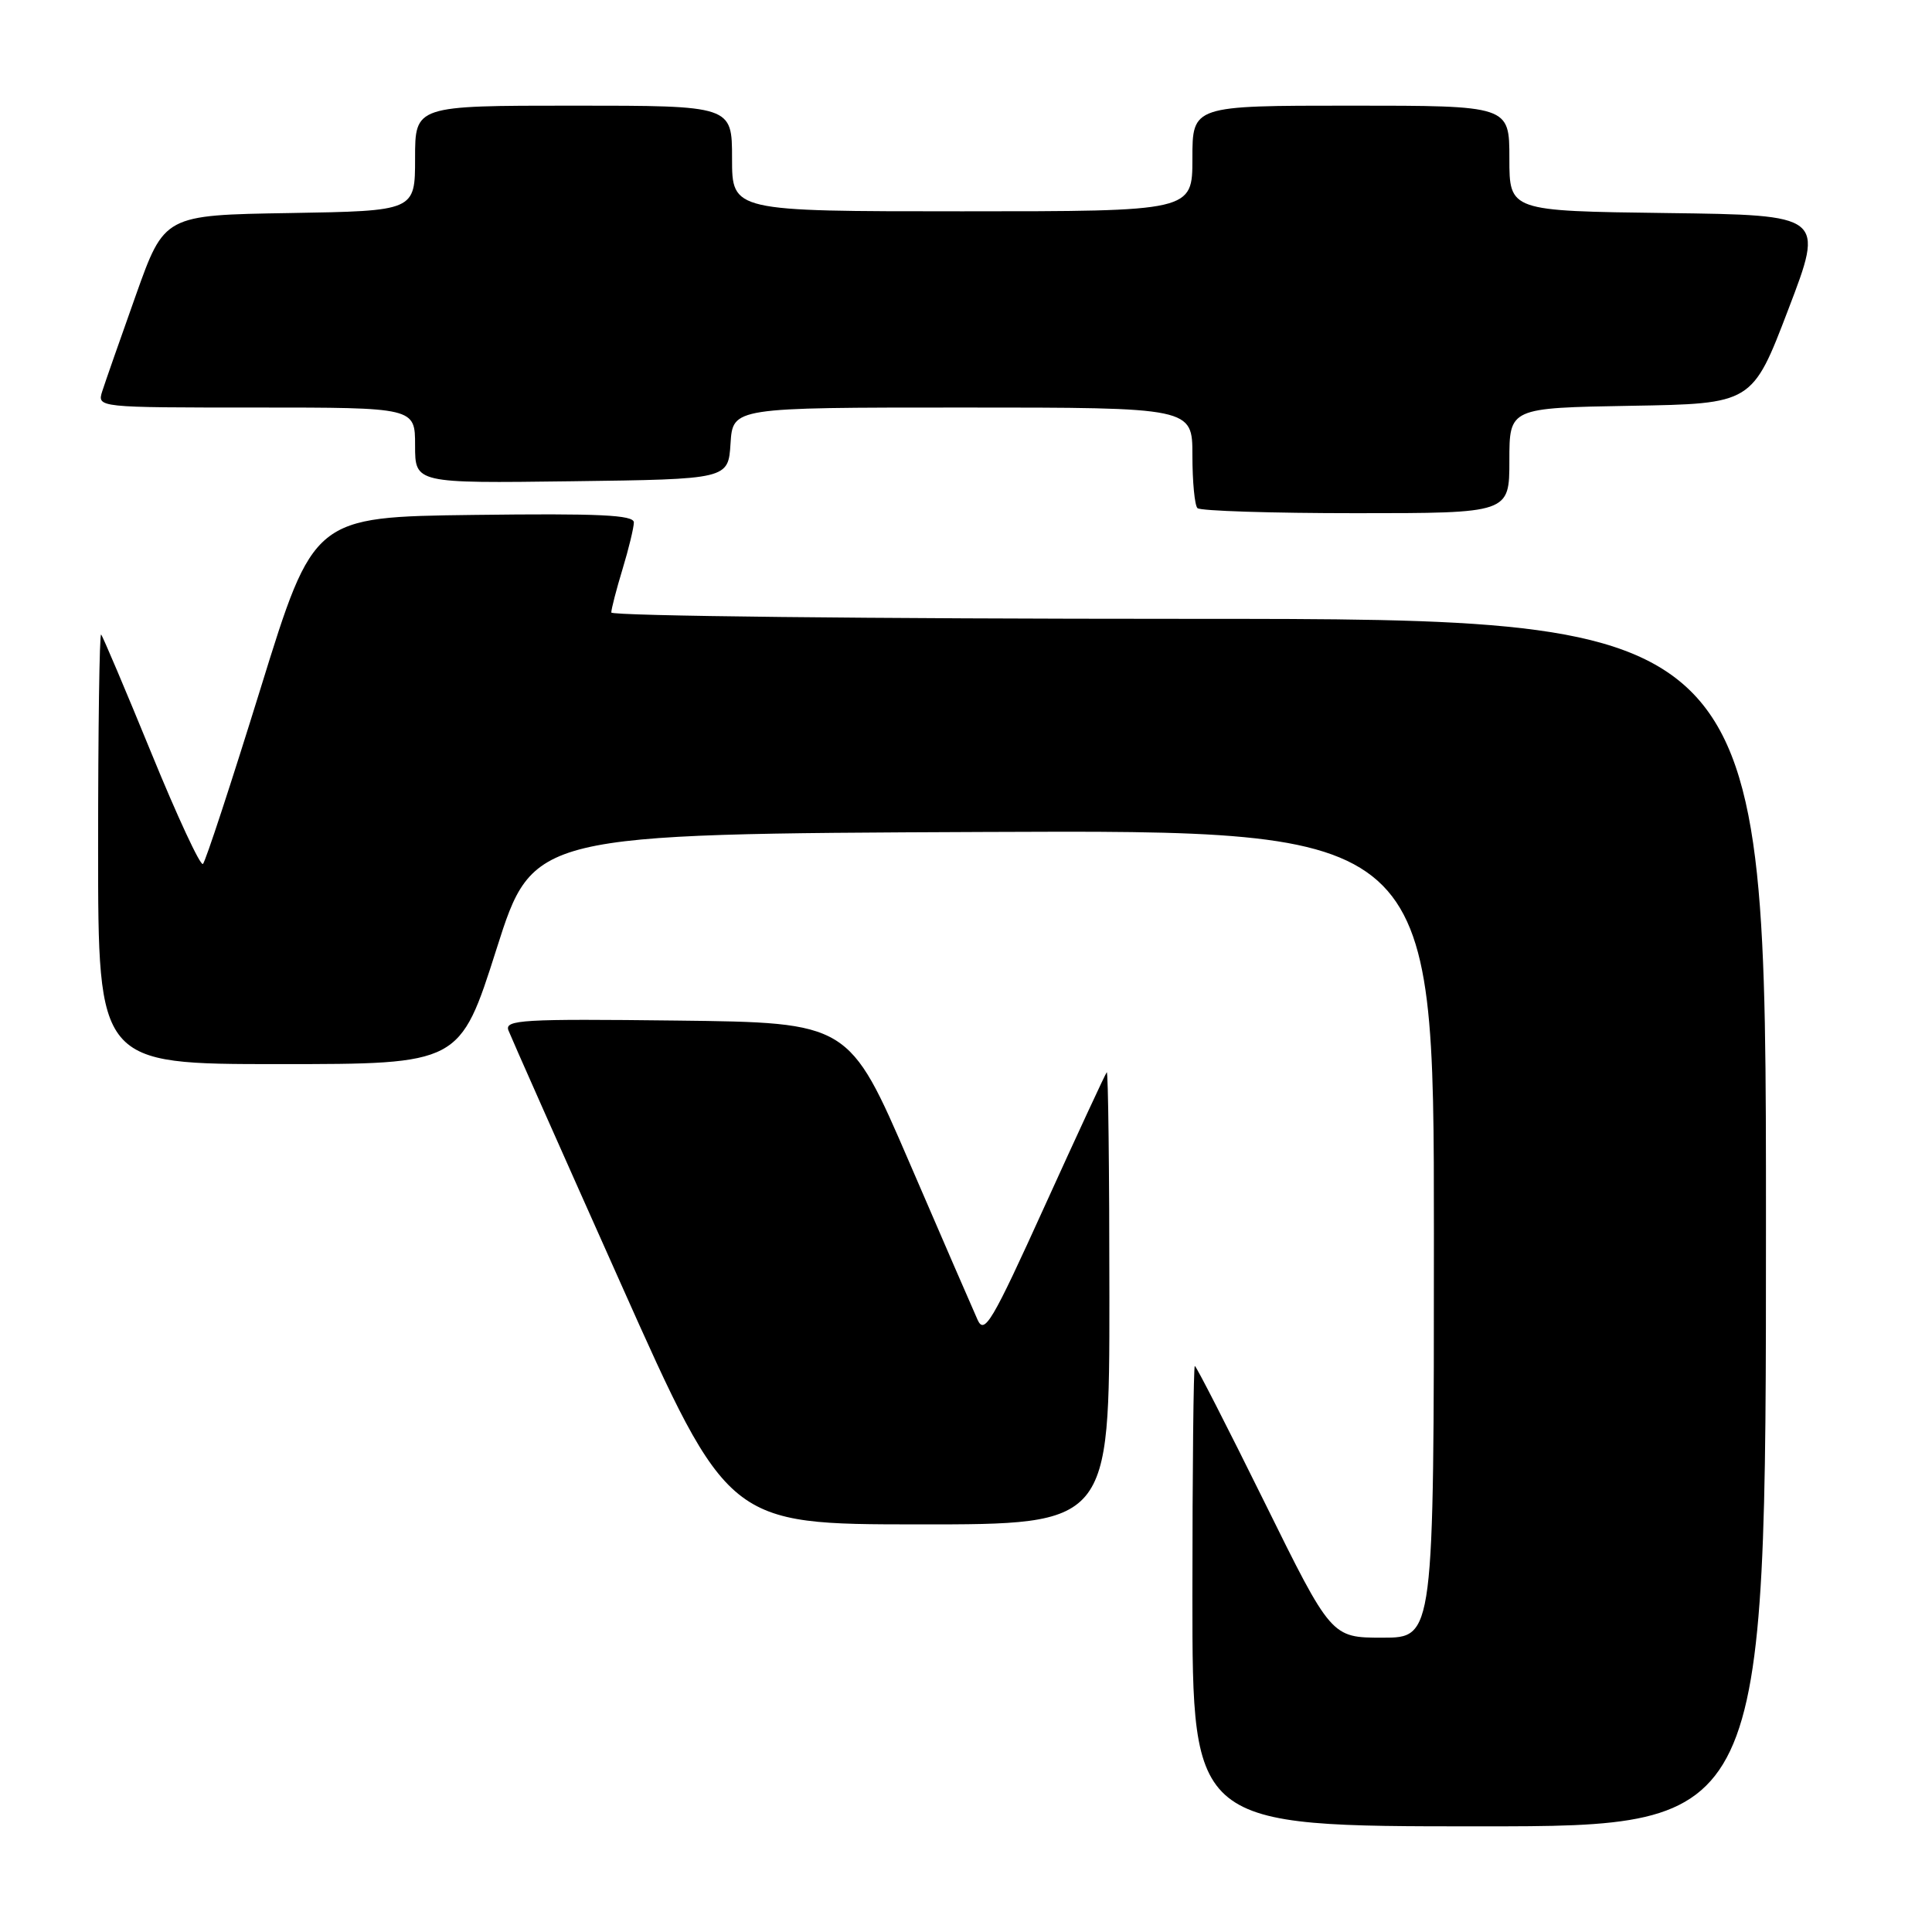 <?xml version="1.0" encoding="UTF-8" standalone="no"?>
<!DOCTYPE svg PUBLIC "-//W3C//DTD SVG 1.1//EN" "http://www.w3.org/Graphics/SVG/1.1/DTD/svg11.dtd" >
<svg xmlns="http://www.w3.org/2000/svg" xmlns:xlink="http://www.w3.org/1999/xlink" version="1.1" viewBox="0 0 256 256">
 <g >
 <path fill="currentColor"
d=" M 234.00 162.00 C 234.00 82.00 234.00 82.00 157.50 82.00 C 115.42 82.00 81.00 81.62 81.00 81.16 C 81.00 80.70 81.67 78.11 82.49 75.41 C 83.31 72.71 83.98 69.93 83.99 69.23 C 84.00 68.23 79.41 68.02 62.78 68.23 C 41.56 68.50 41.56 68.50 34.53 91.21 C 30.66 103.70 27.23 114.17 26.89 114.48 C 26.56 114.79 23.48 108.17 20.05 99.77 C 16.61 91.37 13.62 84.31 13.40 84.08 C 13.18 83.85 13.00 96.57 13.00 112.33 C 13.00 141.00 13.00 141.00 36.97 141.00 C 60.94 141.00 60.94 141.00 65.79 125.75 C 70.64 110.50 70.64 110.50 130.32 110.24 C 190.00 109.98 190.00 109.98 190.00 163.49 C 190.00 217.00 190.00 217.00 183.20 217.00 C 176.41 217.00 176.41 217.00 167.53 199.00 C 162.64 189.10 158.50 181.00 158.32 181.00 C 158.15 181.00 158.00 194.72 158.00 211.50 C 158.00 242.00 158.00 242.00 196.00 242.00 C 234.00 242.00 234.00 242.00 234.00 162.00 Z  M 147.00 171.83 C 147.00 155.24 146.84 141.85 146.65 142.08 C 146.45 142.31 142.75 150.30 138.42 159.83 C 131.44 175.21 130.44 176.90 129.53 174.87 C 128.96 173.61 124.90 164.24 120.50 154.04 C 112.50 135.50 112.50 135.50 89.64 135.23 C 69.23 134.99 66.84 135.13 67.37 136.53 C 67.70 137.39 74.39 152.47 82.24 170.04 C 96.50 201.98 96.50 201.98 121.75 201.99 C 147.00 202.00 147.00 202.00 147.00 171.83 Z  M 200.00 61.02 C 200.00 54.05 200.00 54.05 216.09 53.77 C 232.19 53.50 232.19 53.50 236.96 41.00 C 241.74 28.50 241.74 28.50 220.87 28.23 C 200.00 27.96 200.00 27.96 200.00 20.98 C 200.00 14.00 200.00 14.00 179.00 14.00 C 158.00 14.00 158.00 14.00 158.00 21.00 C 158.00 28.00 158.00 28.00 127.50 28.00 C 97.00 28.00 97.00 28.00 97.00 21.00 C 97.00 14.00 97.00 14.00 76.00 14.00 C 55.00 14.00 55.00 14.00 55.00 20.98 C 55.00 27.95 55.00 27.95 38.39 28.23 C 21.78 28.50 21.78 28.50 18.01 39.09 C 15.94 44.91 13.93 50.65 13.55 51.84 C 12.87 54.00 12.87 54.00 33.93 54.00 C 55.00 54.00 55.00 54.00 55.00 59.02 C 55.00 64.04 55.00 64.04 75.75 63.77 C 96.50 63.50 96.50 63.50 96.80 58.75 C 97.11 54.00 97.11 54.00 127.55 54.00 C 158.00 54.00 158.00 54.00 158.00 60.33 C 158.00 63.82 158.30 66.97 158.67 67.33 C 159.03 67.70 168.48 68.00 179.67 68.00 C 200.00 68.00 200.00 68.00 200.00 61.02 Z "/>
</g>
</svg>